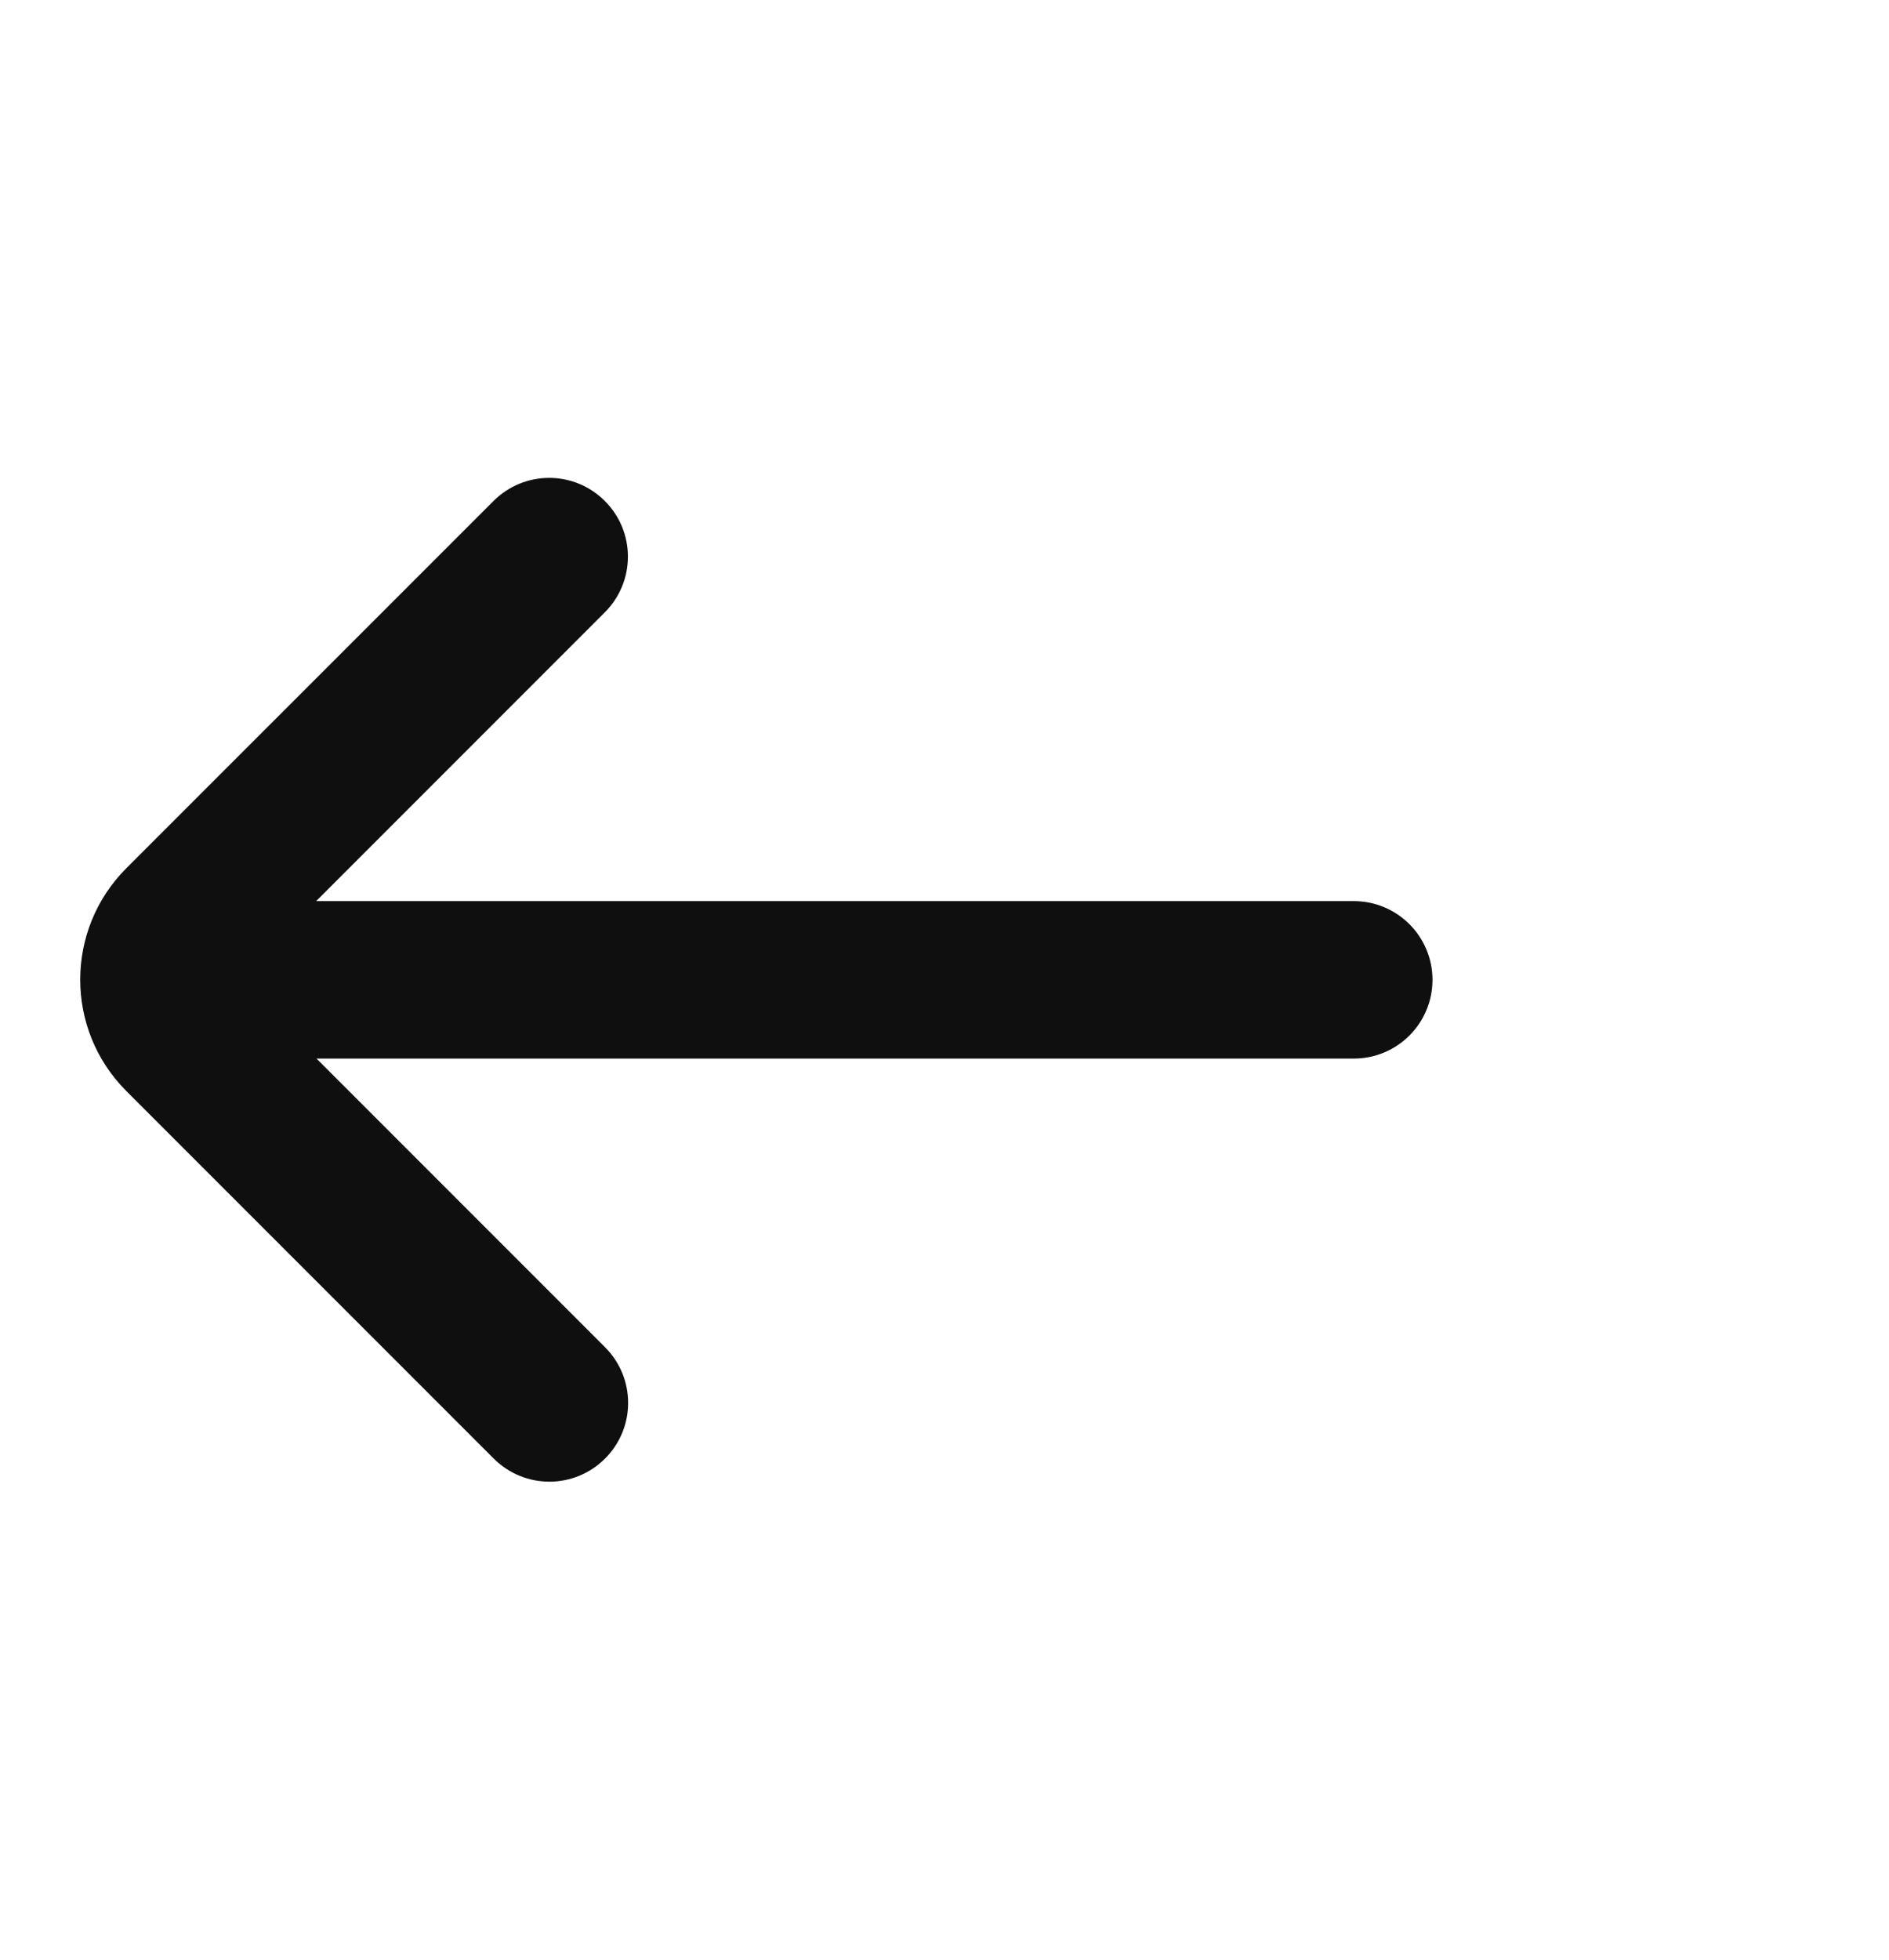 <svg width="27" height="28" viewBox="0 0 27 28" fill="none" xmlns="http://www.w3.org/2000/svg">
<path d="M8.645 8.749C9.085 8.309 9.085 7.597 8.645 7.158C8.206 6.718 7.494 6.718 7.054 7.158L1.805 12.406C0.927 13.285 0.927 14.71 1.805 15.588L7.057 20.84C7.497 21.28 8.209 21.28 8.648 20.84C9.088 20.401 9.088 19.689 8.648 19.249L4.524 15.125H19.35C19.971 15.125 20.475 14.621 20.475 14C20.475 13.379 19.971 12.875 19.35 12.875H4.519L8.645 8.749Z" fill="#0F0F0F"/>
</svg>
